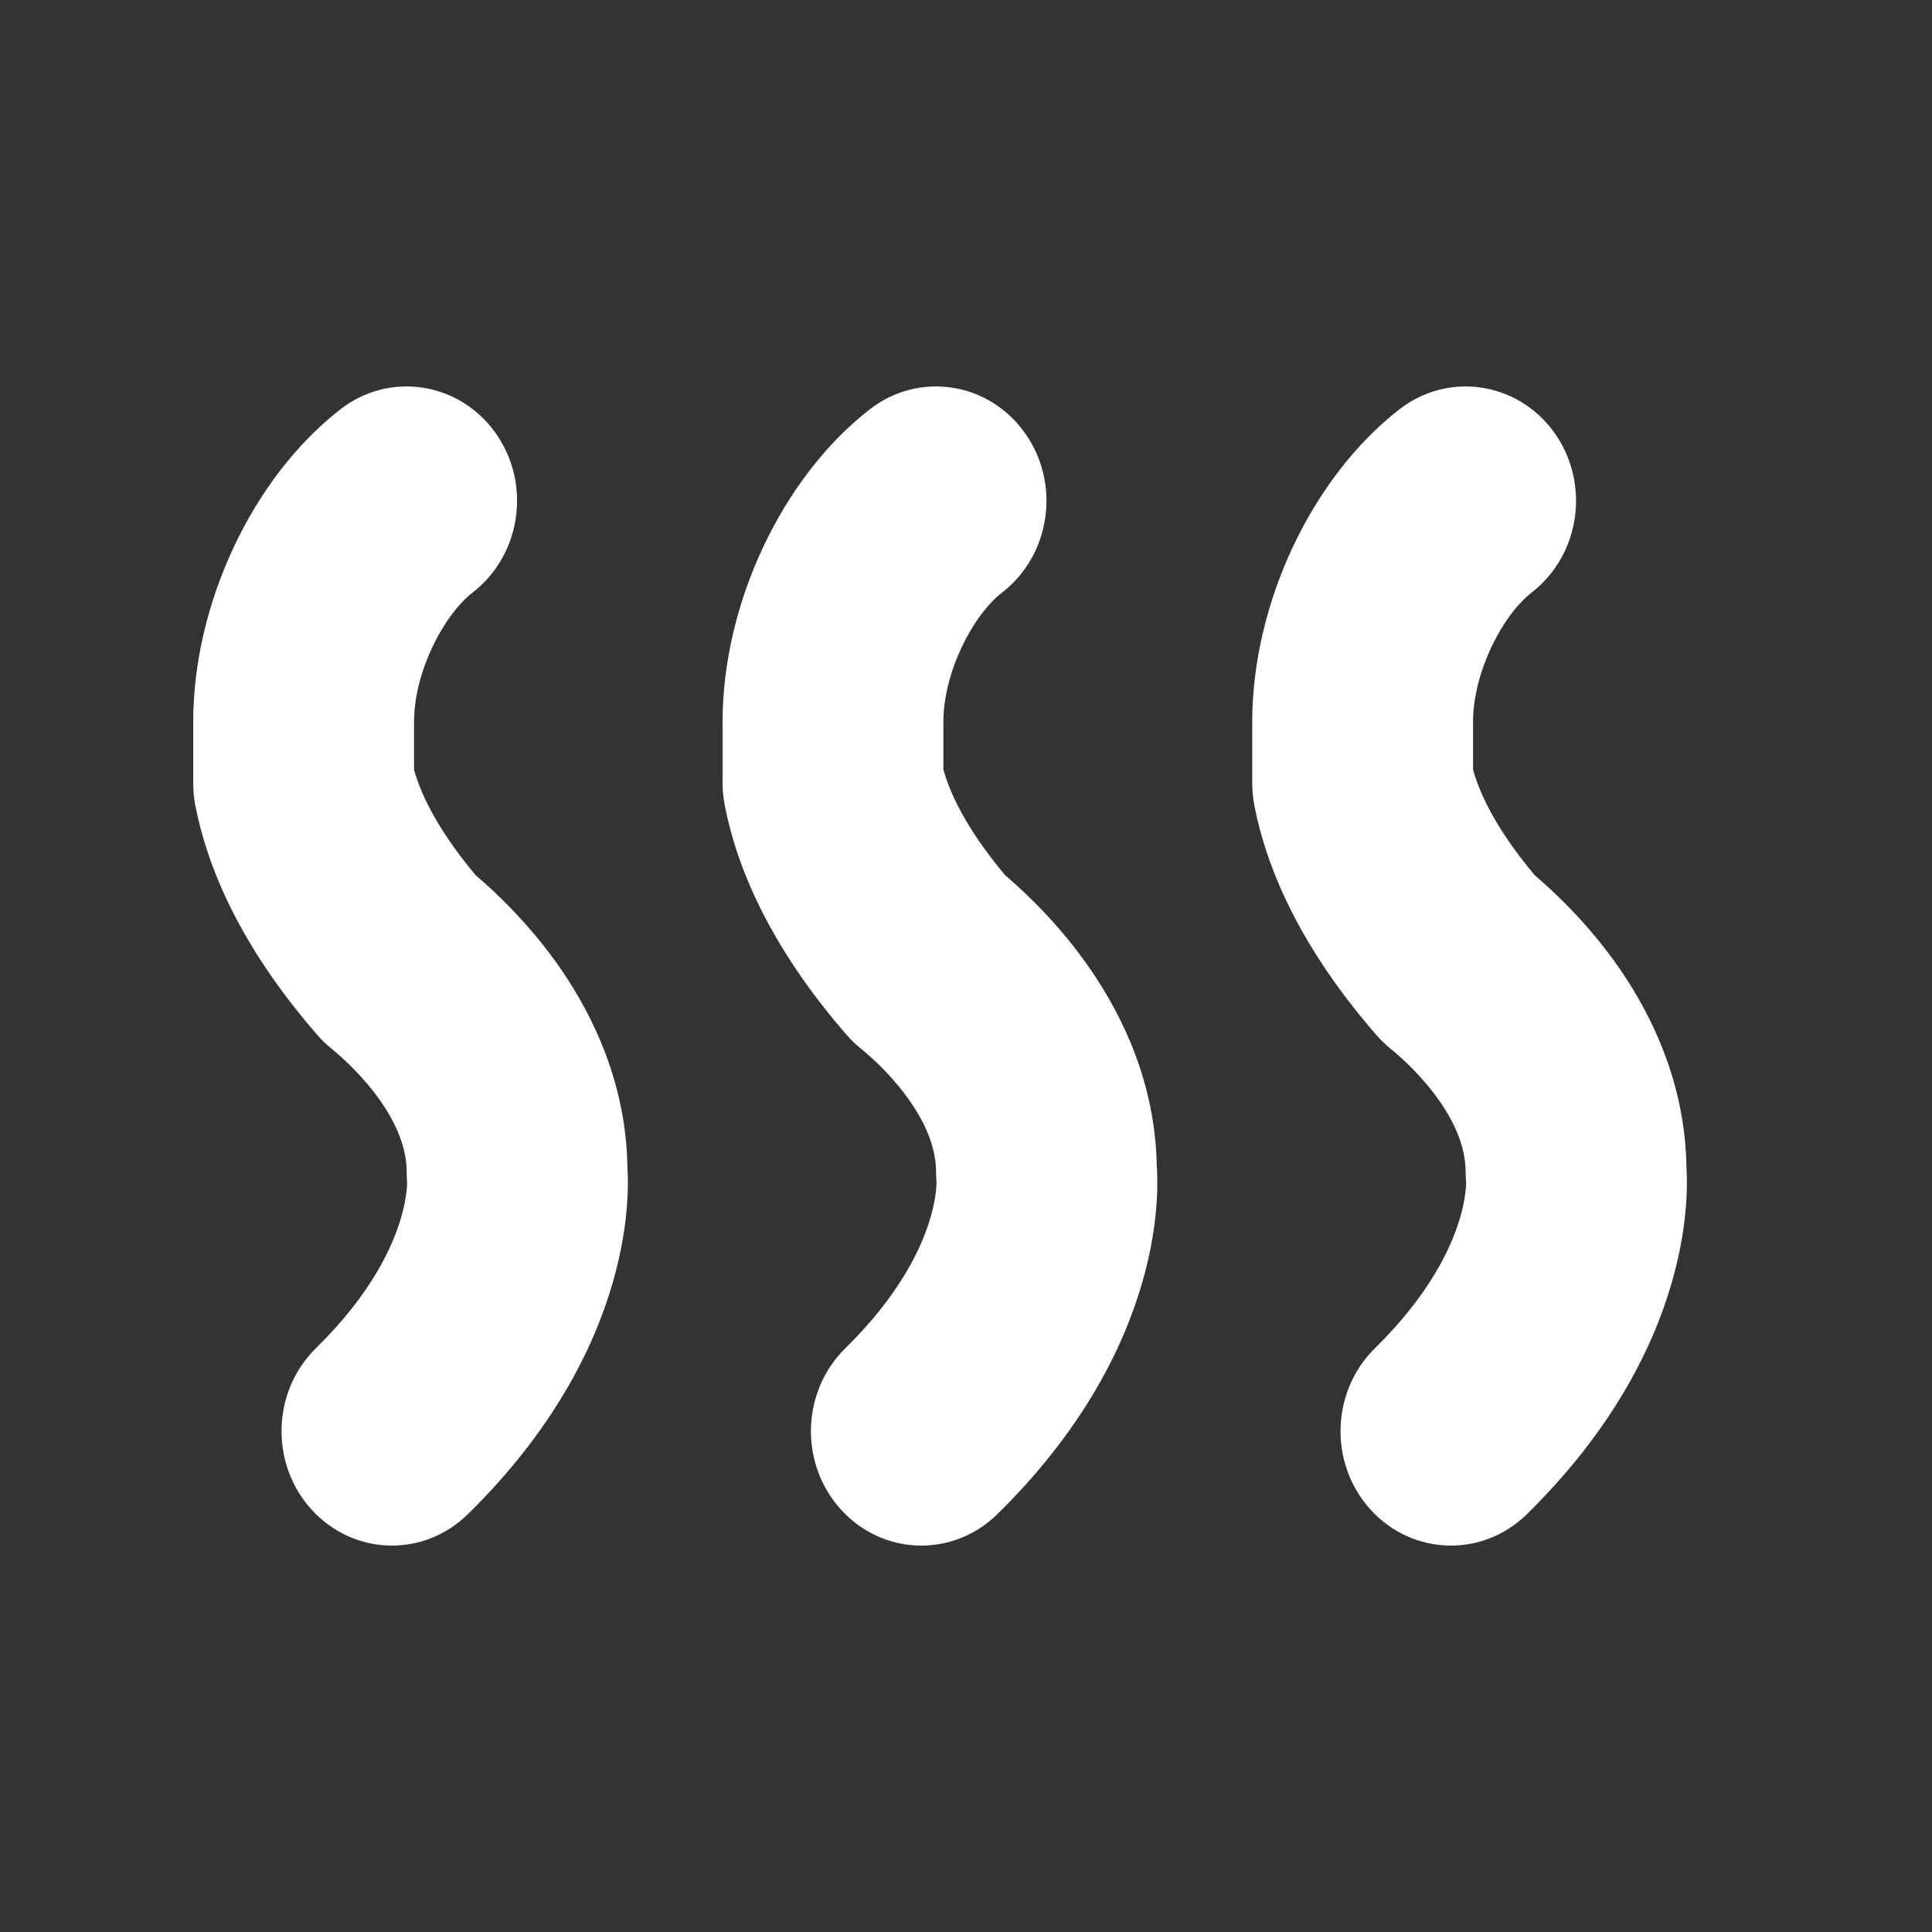<svg width="20" height="20" viewBox="0 0 20 20" fill="none" xmlns="http://www.w3.org/2000/svg">
<rect x="0" y="0" width="20" height="20" fill="#333333" stroke="none"/>
<g clip-path="url(#clip0_1916_8247)">
<path fill-rule="evenodd" clip-rule="evenodd" d="M5.124 4.474C5.503 4.997 5.4 5.739 4.895 6.132C4.587 6.371 4.286 6.961 4.286 7.474V7.967C4.341 8.17 4.493 8.547 4.925 9.061C5.157 9.259 5.501 9.589 5.807 10.033C6.145 10.525 6.481 11.223 6.495 12.078C6.496 12.098 6.497 12.12 6.498 12.145C6.501 12.219 6.501 12.312 6.494 12.424C6.481 12.647 6.441 12.94 6.342 13.281C6.142 13.973 5.712 14.823 4.843 15.675C4.385 16.125 3.662 16.105 3.228 15.63C2.793 15.155 2.813 14.406 3.271 13.956C3.851 13.387 4.068 12.895 4.153 12.601C4.197 12.449 4.209 12.337 4.213 12.279C4.214 12.258 4.214 12.245 4.214 12.238C4.211 12.203 4.21 12.167 4.21 12.132C4.21 11.906 4.121 11.662 3.946 11.408C3.771 11.154 3.556 10.957 3.427 10.852C3.376 10.81 3.328 10.764 3.284 10.713C2.473 9.78 2.142 8.959 2.022 8.338C2.007 8.261 2 8.183 2 8.105V7.474C2 6.25 2.613 4.945 3.524 4.237C4.029 3.845 4.745 3.951 5.124 4.474Z" fill="white"/>
<path fill-rule="evenodd" clip-rule="evenodd" d="M10.604 4.474C10.983 4.997 10.881 5.739 10.376 6.132C10.067 6.371 9.766 6.961 9.766 7.474V7.967C9.822 8.17 9.974 8.547 10.406 9.061C10.638 9.259 10.982 9.589 11.287 10.033C11.626 10.525 11.962 11.223 11.975 12.078C11.977 12.098 11.978 12.12 11.979 12.145C11.981 12.219 11.982 12.312 11.975 12.424C11.962 12.647 11.922 12.94 11.823 13.281C11.623 13.973 11.192 14.823 10.324 15.675C9.865 16.125 9.142 16.105 8.708 15.63C8.274 15.155 8.293 14.406 8.752 13.956C9.331 13.387 9.548 12.895 9.633 12.601C9.677 12.449 9.69 12.337 9.693 12.279C9.695 12.258 9.695 12.245 9.695 12.238C9.692 12.203 9.69 12.167 9.69 12.132C9.69 11.906 9.601 11.662 9.426 11.408C9.252 11.154 9.037 10.957 8.908 10.852C8.856 10.81 8.808 10.764 8.764 10.713C7.954 9.78 7.623 8.959 7.503 8.338C7.488 8.261 7.48 8.183 7.48 8.105V7.474C7.48 6.25 8.094 4.945 9.004 4.237C9.509 3.845 10.226 3.951 10.604 4.474Z" fill="white"/>
<path fill-rule="evenodd" clip-rule="evenodd" d="M16.087 4.474C16.465 4.997 16.363 5.739 15.858 6.132C15.55 6.371 15.249 6.961 15.249 7.474V7.967C15.304 8.17 15.456 8.547 15.888 9.061C16.12 9.259 16.464 9.589 16.77 10.033C17.108 10.525 17.444 11.223 17.458 12.078C17.459 12.098 17.46 12.12 17.461 12.145C17.464 12.219 17.464 12.312 17.457 12.424C17.444 12.647 17.404 12.94 17.305 13.281C17.105 13.973 16.674 14.823 15.806 15.675C15.348 16.125 14.624 16.105 14.19 15.63C13.756 15.155 13.776 14.406 14.234 13.956C14.813 13.387 15.031 12.895 15.116 12.601C15.16 12.449 15.172 12.337 15.176 12.279C15.177 12.258 15.177 12.245 15.177 12.238C15.174 12.203 15.172 12.167 15.172 12.132C15.172 11.906 15.084 11.662 14.909 11.408C14.734 11.154 14.519 10.957 14.39 10.852C14.339 10.81 14.291 10.764 14.247 10.713C13.436 9.78 13.105 8.959 12.985 8.338C12.97 8.261 12.963 8.183 12.963 8.105V7.474C12.963 6.25 13.576 4.945 14.487 4.237C14.992 3.845 15.708 3.951 16.087 4.474Z" fill="white"/>
</g>
<defs>
<clipPath id="clip0_1916_8247">
<rect width="20" height="20" fill="white"/>
</clipPath>
</defs>
</svg>
